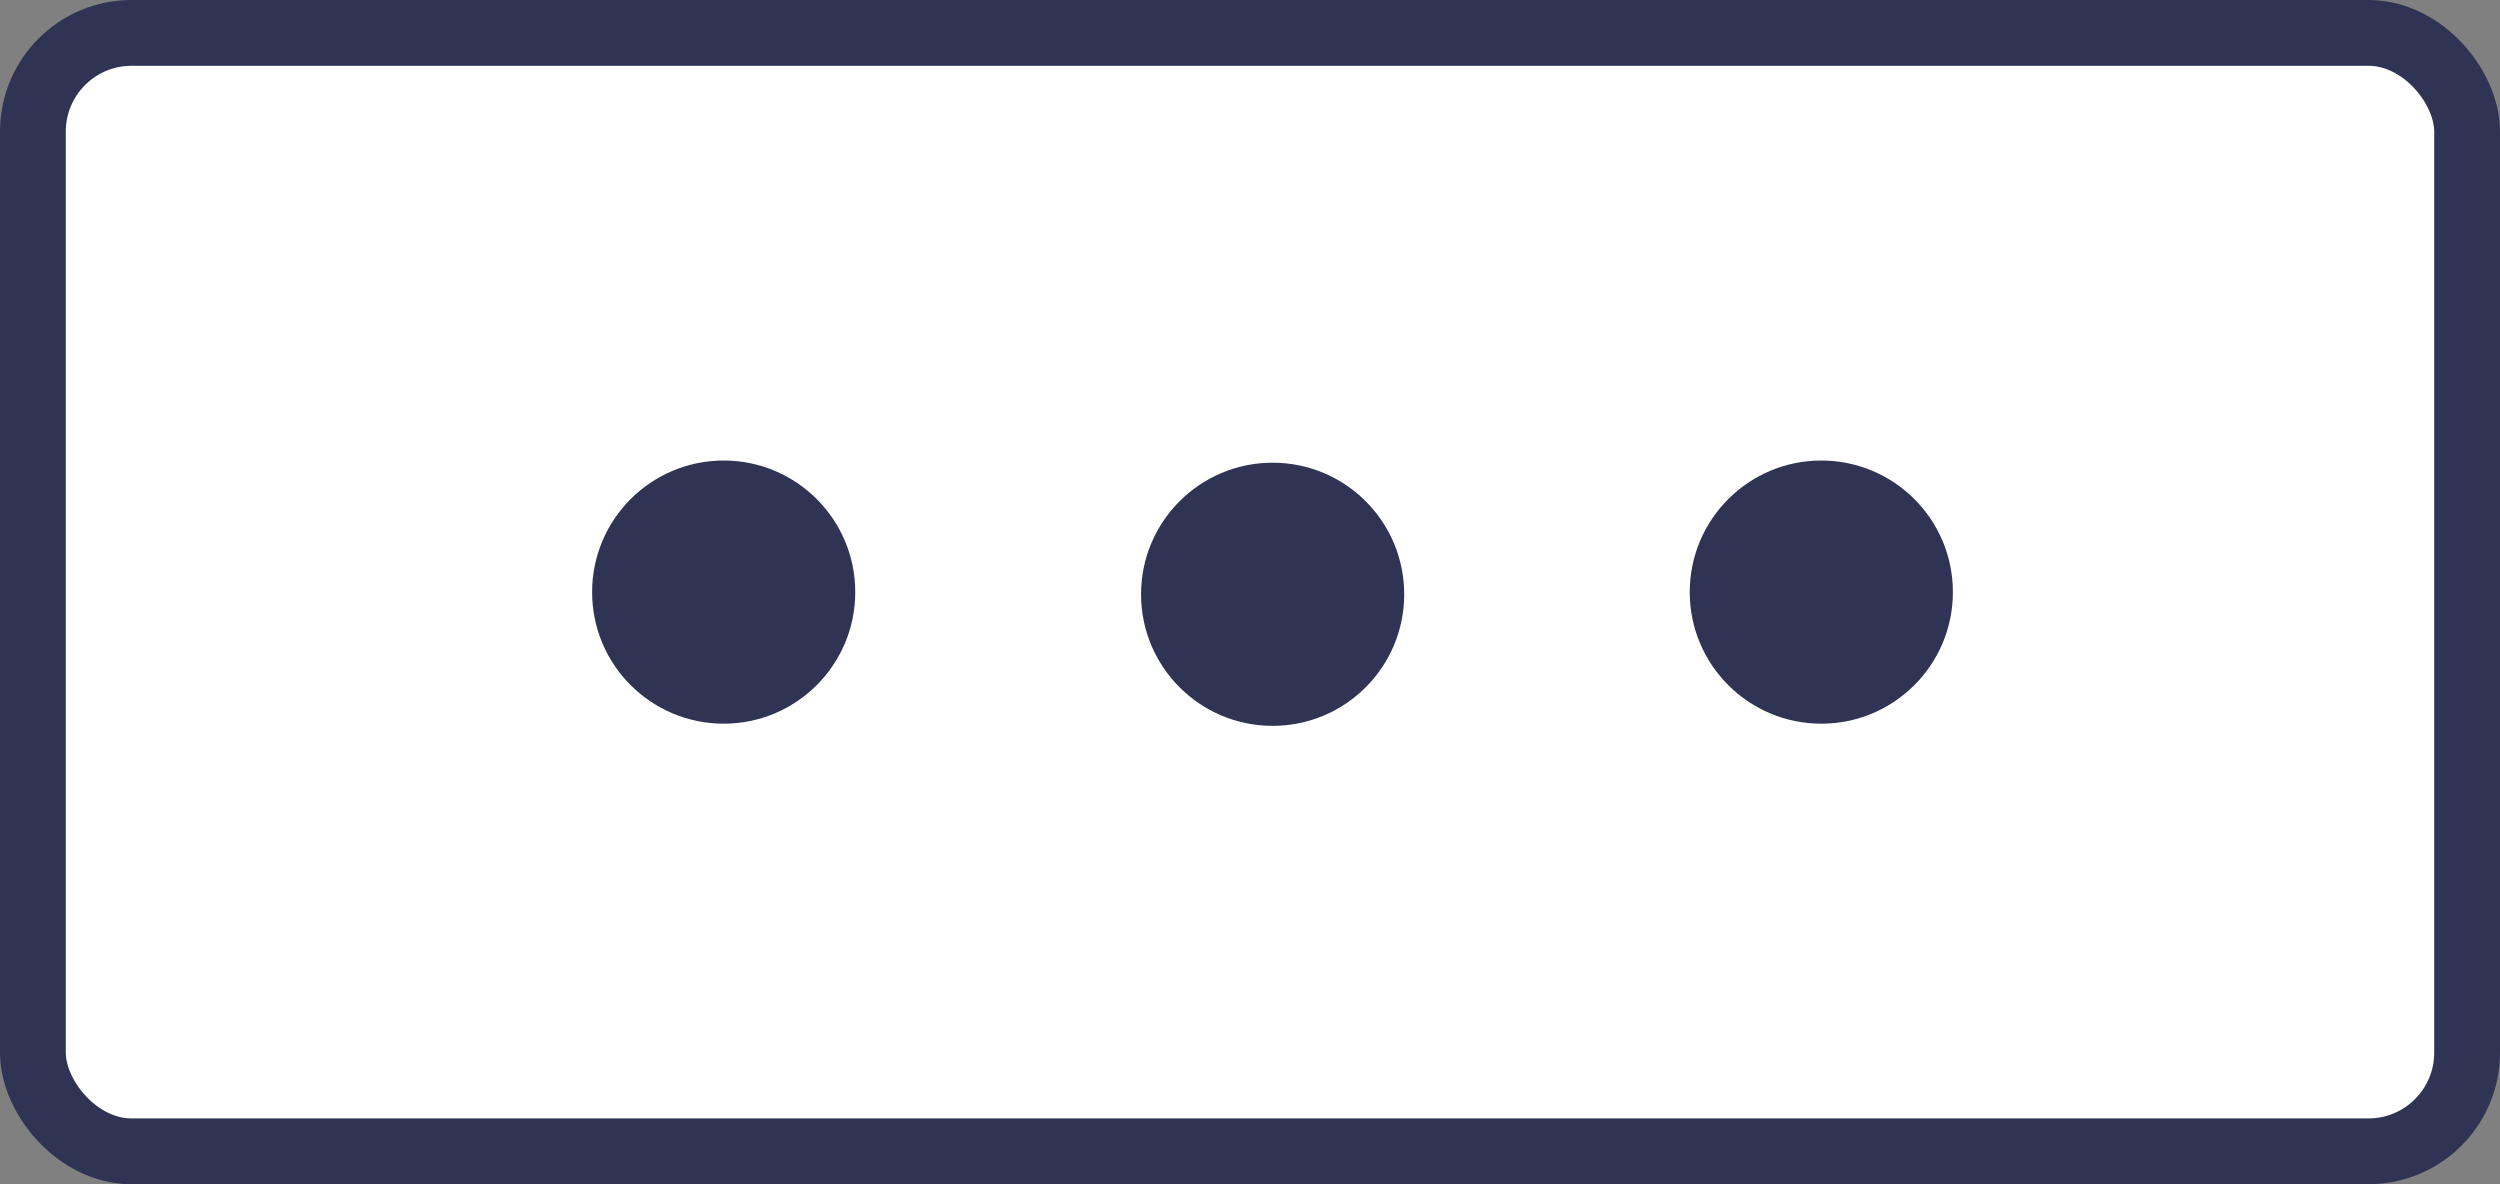 <svg width="38" height="18" viewBox="0 0 38 18" fill="none" xmlns="http://www.w3.org/2000/svg">
<rect x="0" y="0" width="38" height="18" fill="#808080" stroke="none"/>
<rect x="0.5" y="0.5" width="37" height="17" rx="1.5" fill="white" stroke="#2F3454"/>
<circle cx="27.684" cy="9" r="2" transform="rotate(180 27.684 9)" fill="#2F3454"/>
<circle cx="19.344" cy="9.033" r="2" transform="rotate(180 19.344 9.033)" fill="#2F3454"/>
<circle cx="11" cy="9" r="2" transform="rotate(180 11 9)" fill="#2F3454"/>
</svg>
